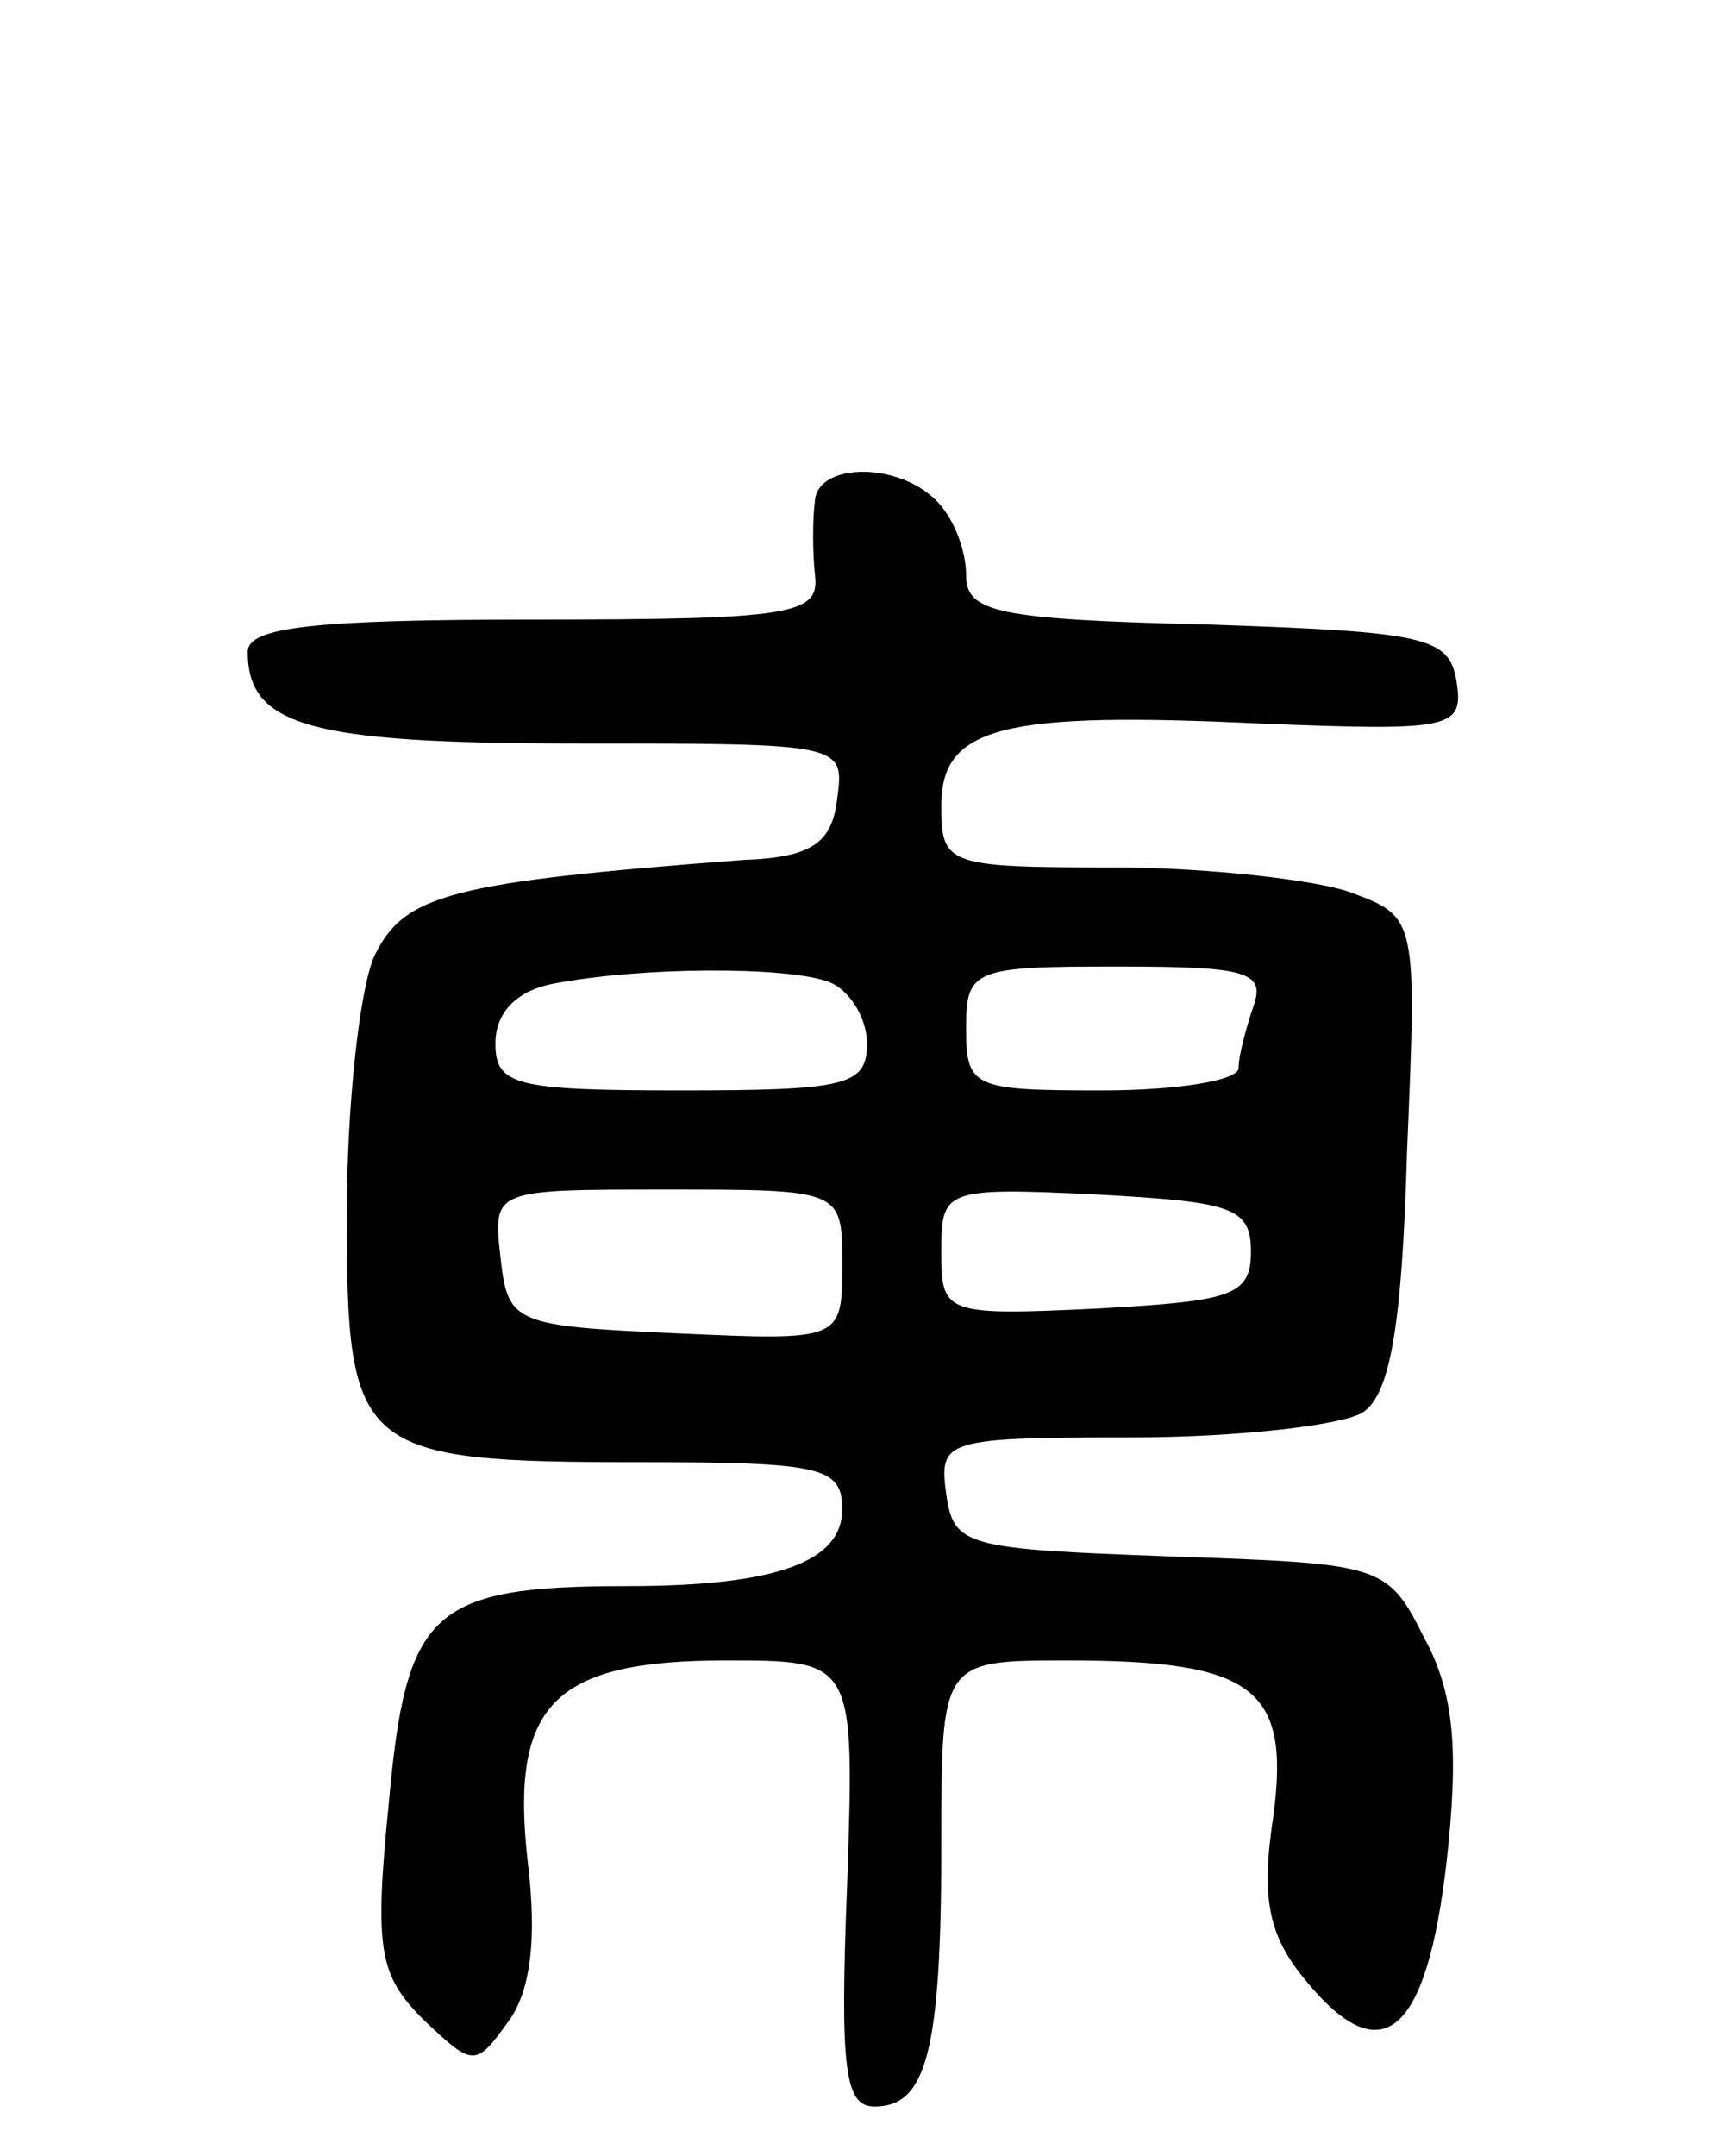 <svg version="1.0" xmlns="http://www.w3.org/2000/svg"
 width="70pt" height="87pt" viewBox="0 0 70 87"
 preserveAspectRatio="xMidYMid meet">
<g transform="translate(0,87) scale(0.1,-0.1)"
fill="#000000" stroke="none">
<path d="M329 668 c-1 -7 -1 -21 0 -30 2 -16 -9 -18 -113 -18 -89 0 -116 -3
-116 -13 0 -30 25 -37 133 -37 107 0 108 0 105 -22 -2 -18 -10 -24 -38 -25
-119 -9 -137 -14 -149 -39 -6 -14 -11 -61 -11 -104 0 -96 4 -100 119 -100 73
0 81 -2 81 -19 0 -21 -26 -31 -87 -31 -79 0 -89 -10 -96 -87 -6 -60 -4 -70 14
-88 20 -19 21 -19 34 -1 9 12 12 33 8 65 -7 63 10 81 80 81 52 0 52 0 49 -90
-3 -75 -1 -90 11 -90 21 0 27 22 27 106 0 74 0 74 51 74 75 0 90 -11 83 -63
-5 -33 -2 -48 13 -66 31 -38 49 -22 57 48 5 45 3 68 -9 90 -15 30 -17 30 -103
33 -82 3 -87 4 -90 25 -3 22 -1 23 75 23 43 0 85 5 93 10 11 7 16 34 18 105 4
95 4 95 -23 105 -14 5 -58 10 -96 10 -67 0 -69 1 -69 25 0 32 25 38 130 33 76
-3 81 -2 78 17 -3 18 -12 20 -100 23 -86 2 -98 5 -98 20 0 10 -5 23 -12 30
-16 16 -48 15 -49 0z m5 -194 c9 -3 16 -15 16 -25 0 -17 -8 -19 -75 -19 -67 0
-75 2 -75 19 0 12 8 21 23 24 36 7 94 7 111 1z m172 -10 c-3 -9 -6 -20 -6 -25
0 -5 -25 -9 -55 -9 -52 0 -55 1 -55 25 0 24 3 25 61 25 52 0 60 -2 55 -16z
m-166 -104 c0 -31 0 -31 -67 -28 -66 3 -68 4 -71 31 -3 27 -3 27 67 27 71 0
71 0 71 -30z m165 5 c0 -18 -8 -20 -62 -23 -62 -3 -63 -2 -63 23 0 25 1 26 63
23 54 -3 62 -5 62 -23z"/>
</g>
</svg>
